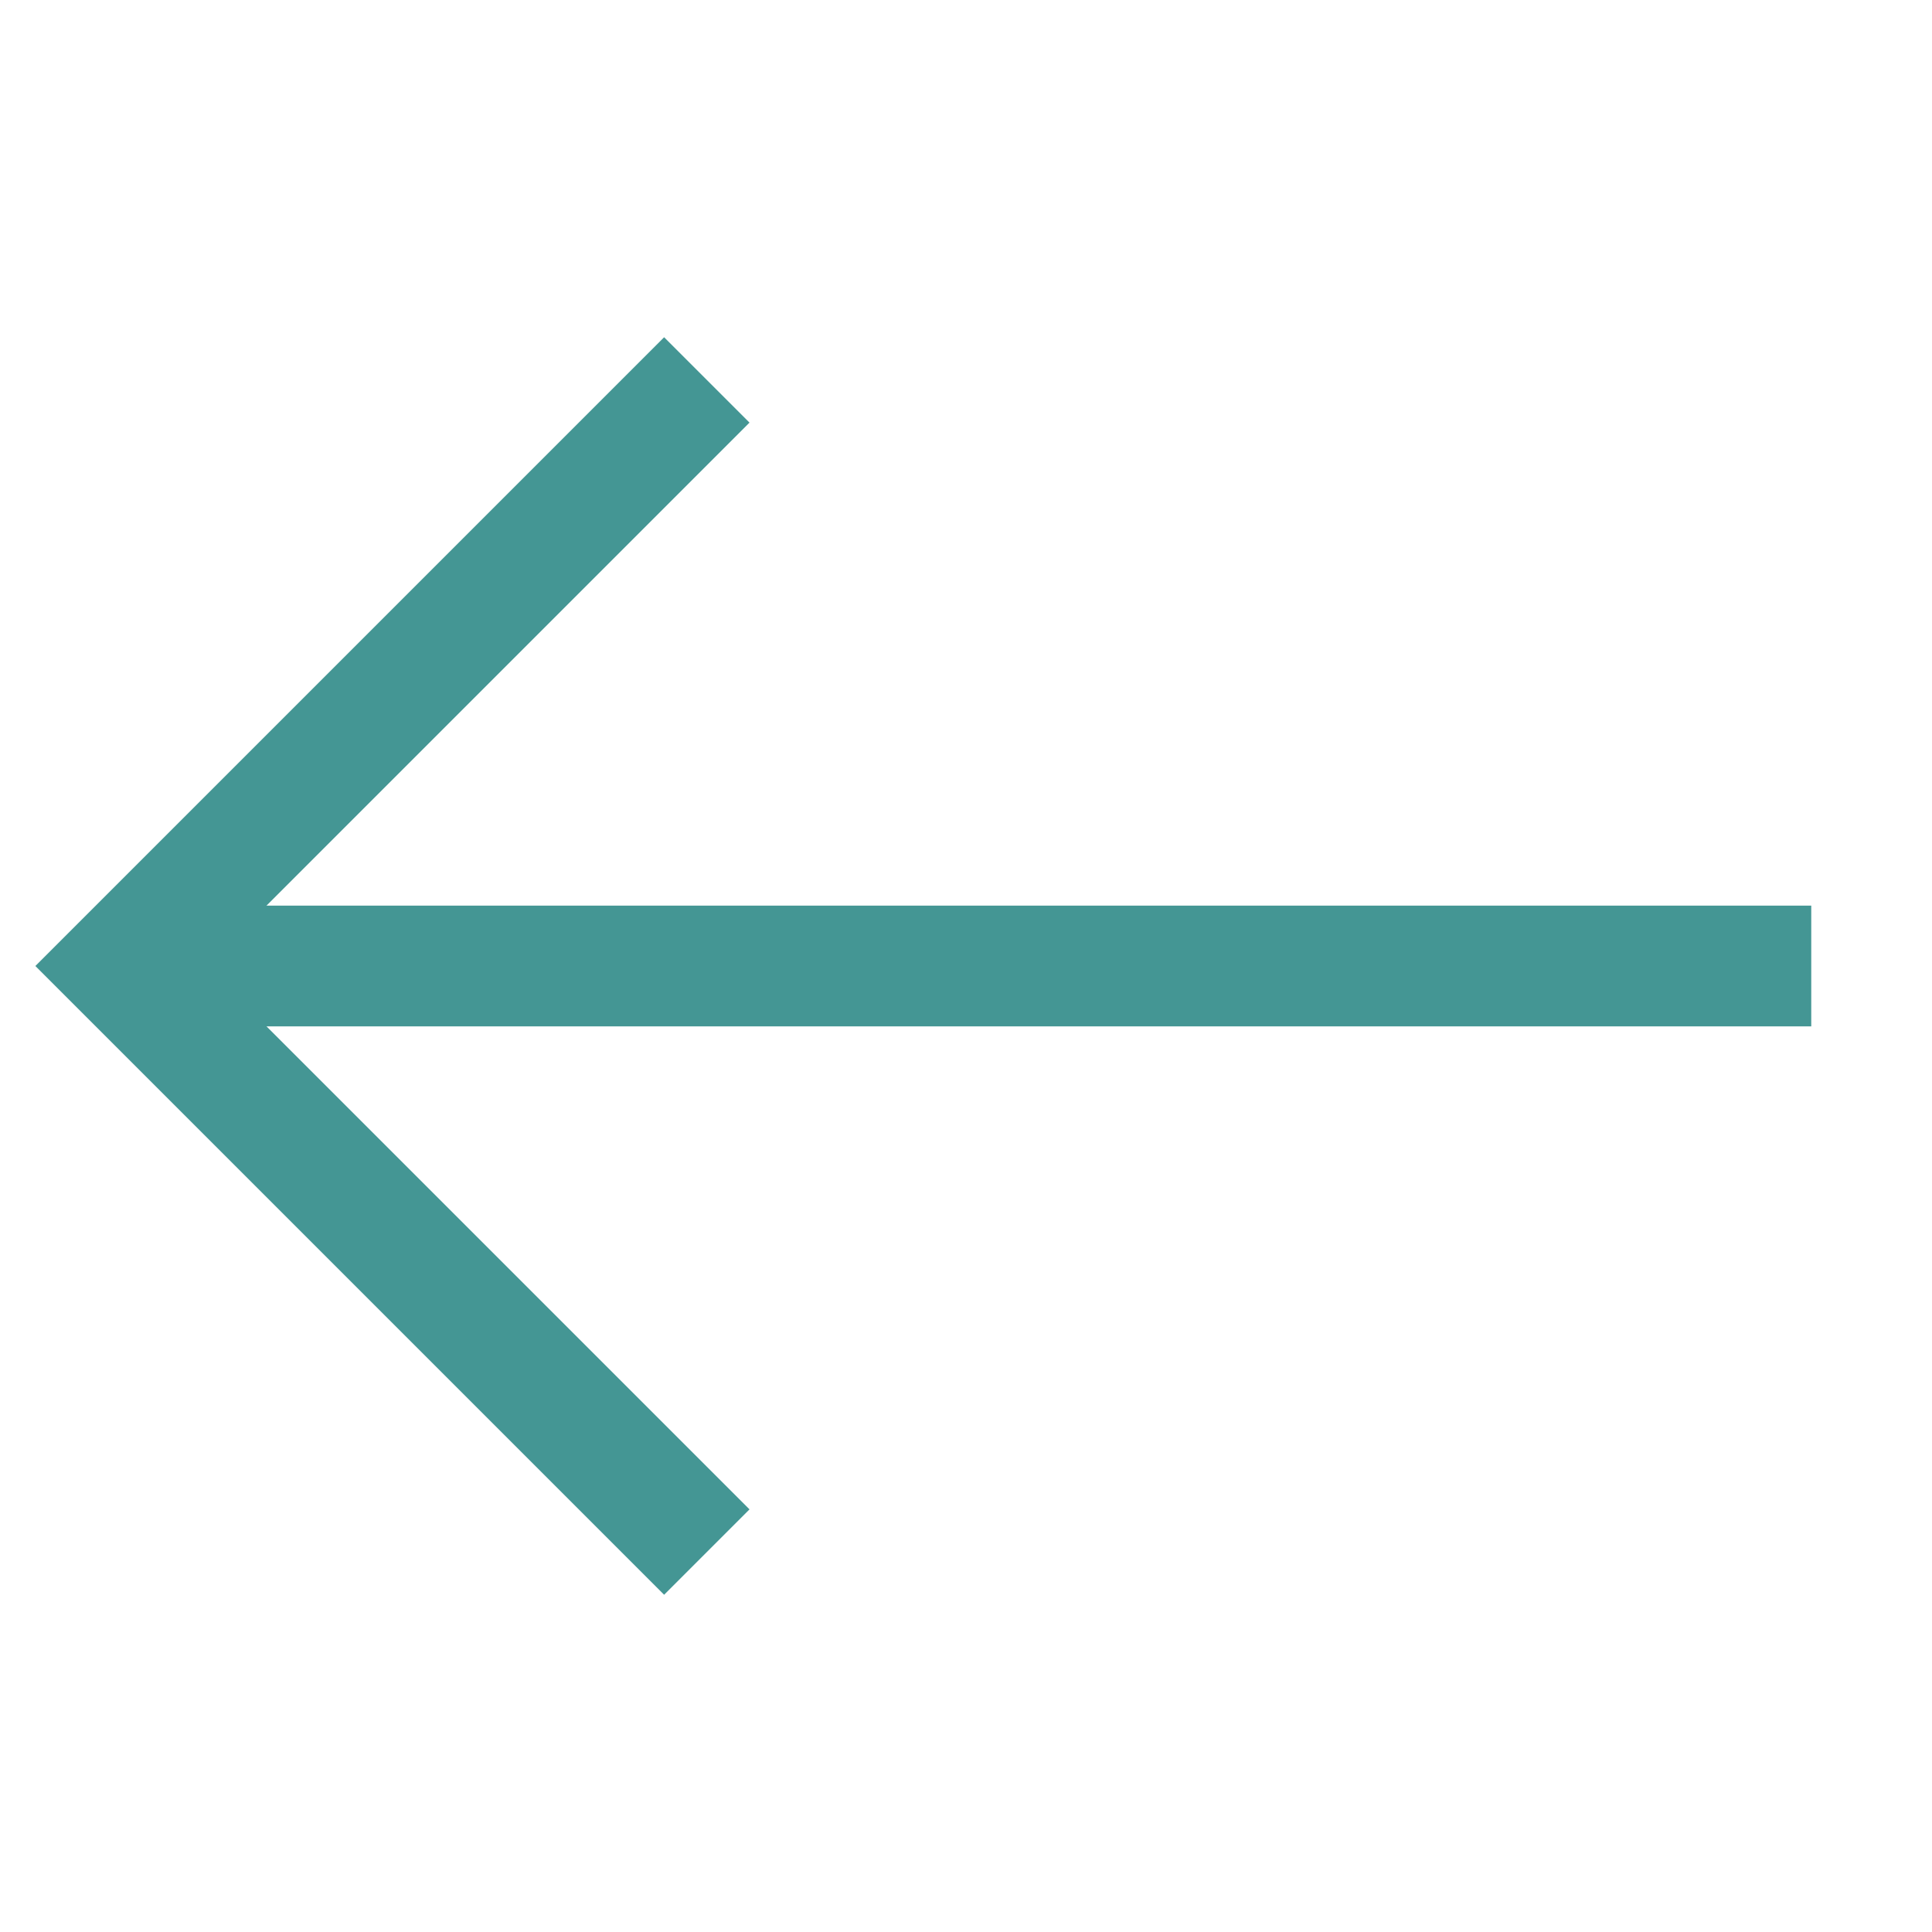 <svg xmlns="http://www.w3.org/2000/svg" xmlns:xlink="http://www.w3.org/1999/xlink" x="0px" y="0px" width="32" height="32" viewBox="0 0 32 32"><g class="nc-icon-wrapper" fill="#449694"><line data-cap="butt" data-color="color-2" fill="none" stroke="#449694" stroke-width="2" stroke-miterlimit="10" x1="30" y1="16" x2="2" y2="16" stroke-linejoin="miter" stroke-linecap="butt"></line> <polyline fill="none" stroke="#449694" stroke-width="2" stroke-linecap="square" stroke-miterlimit="10" points="11,25 2,16 11,7 " stroke-linejoin="miter"></polyline></g></svg>